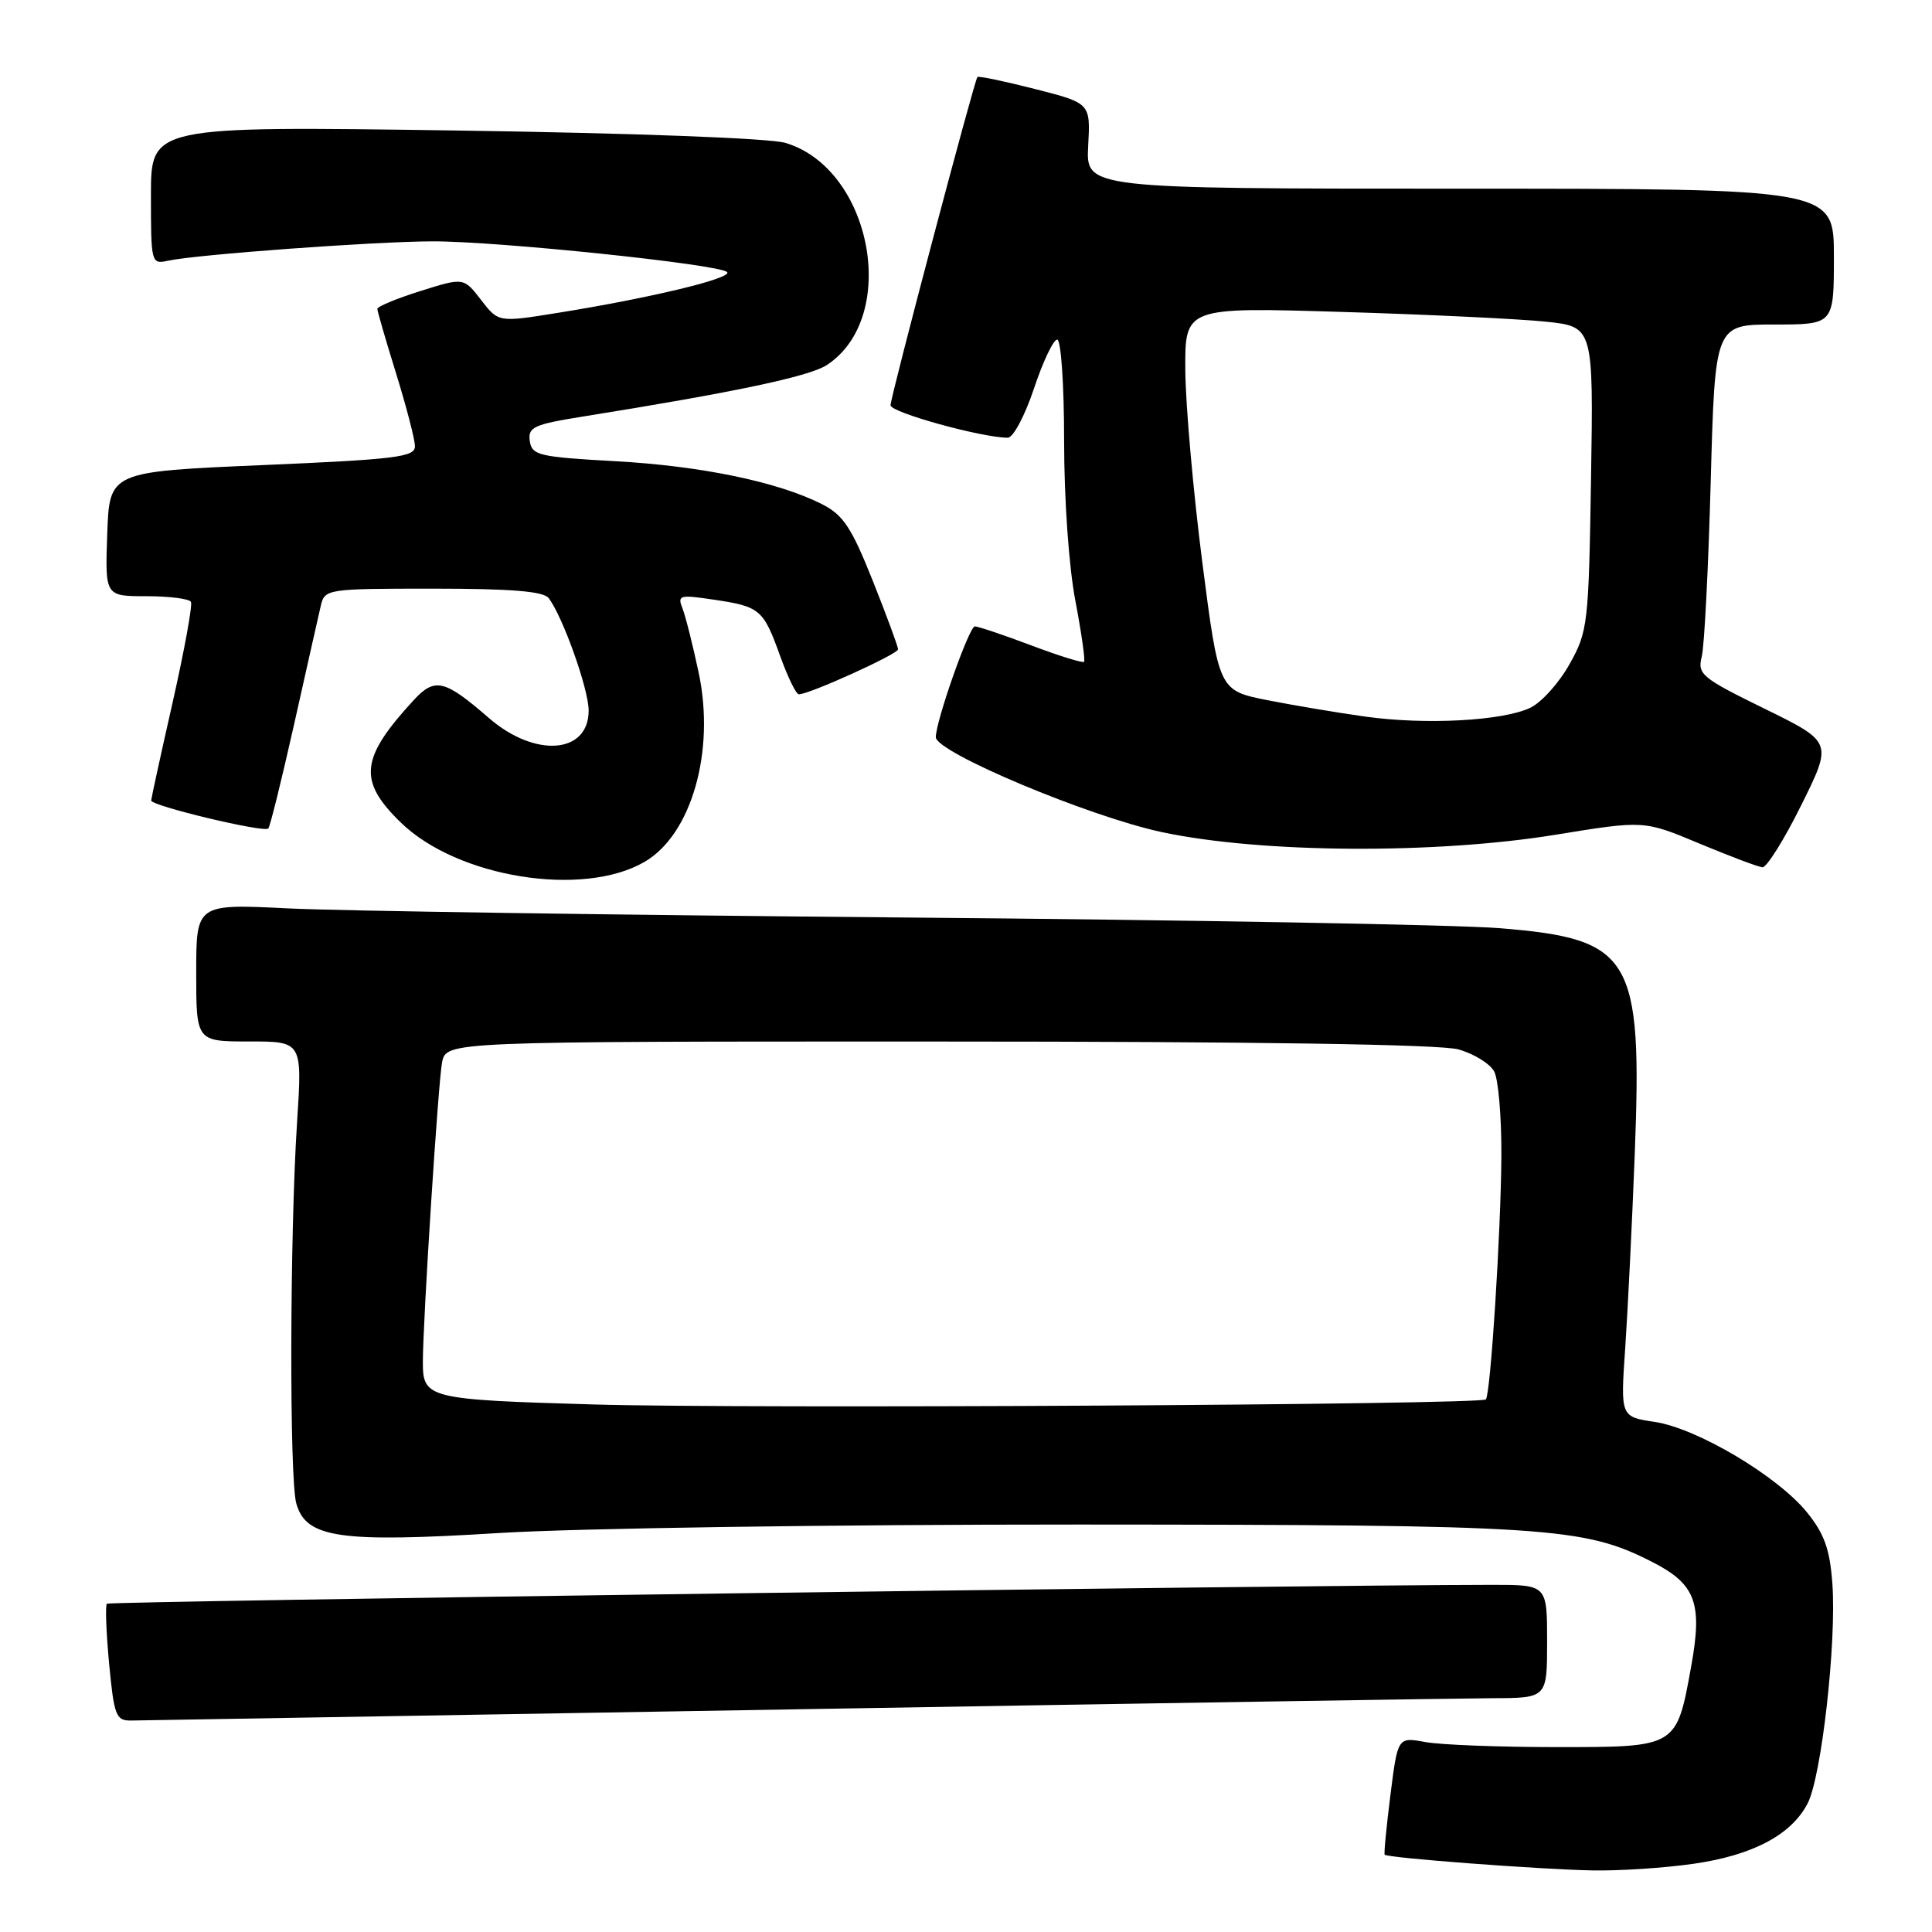 <?xml version="1.0" encoding="UTF-8" standalone="no"?>
<!DOCTYPE svg PUBLIC "-//W3C//DTD SVG 1.1//EN" "http://www.w3.org/Graphics/SVG/1.1/DTD/svg11.dtd" >
<svg xmlns="http://www.w3.org/2000/svg" xmlns:xlink="http://www.w3.org/1999/xlink" version="1.1" viewBox="0 0 256 256">
 <g >
 <path fill="currentColor"
d=" M 224.41 246.96 C 232.26 245.83 237.37 243.12 239.52 238.96 C 241.36 235.40 243.36 217.65 242.80 209.86 C 242.47 205.28 241.74 203.25 239.44 200.40 C 235.53 195.58 224.89 189.26 219.26 188.41 C 214.72 187.73 214.72 187.73 215.35 178.62 C 215.69 173.60 216.26 162.07 216.61 153.00 C 217.63 126.71 216.26 124.41 198.72 122.99 C 193.10 122.53 157.45 121.89 119.50 121.57 C 81.55 121.24 44.99 120.70 38.25 120.37 C 26.00 119.76 26.00 119.76 26.00 128.88 C 26.00 138.00 26.00 138.00 33.03 138.00 C 40.06 138.00 40.06 138.00 39.36 148.75 C 38.40 163.51 38.33 195.90 39.26 199.21 C 40.54 203.80 44.97 204.44 66.17 203.13 C 76.37 202.50 110.46 202.00 143.00 202.01 C 205.26 202.04 209.86 202.34 218.93 206.97 C 224.68 209.90 225.61 212.39 224.10 220.75 C 222.14 231.58 222.27 231.50 206.21 231.50 C 198.67 231.50 190.86 231.20 188.86 230.83 C 185.21 230.16 185.21 230.16 184.24 237.83 C 183.71 242.05 183.36 245.62 183.48 245.76 C 183.81 246.18 204.04 247.71 211.00 247.84 C 214.57 247.91 220.61 247.51 224.41 246.96 Z  M 105.00 226.50 C 152.03 225.70 193.76 225.04 197.75 225.02 C 205.00 225.00 205.00 225.00 205.00 217.50 C 205.00 210.00 205.00 210.00 197.75 210.00 C 172.41 210.02 14.50 212.17 14.16 212.50 C 13.94 212.73 14.07 216.31 14.46 220.46 C 15.11 227.32 15.37 228.00 17.34 227.98 C 18.53 227.96 57.97 227.30 105.00 226.50 Z  M 85.41 114.20 C 91.62 110.59 94.78 99.57 92.59 89.19 C 91.81 85.51 90.84 81.65 90.43 80.61 C 89.74 78.86 90.04 78.78 94.59 79.46 C 100.72 80.37 101.15 80.74 103.38 86.94 C 104.38 89.72 105.49 92.00 105.85 92.00 C 107.22 92.01 119.00 86.67 119.00 86.04 C 119.00 85.68 117.49 81.59 115.64 76.94 C 112.81 69.85 111.73 68.23 108.89 66.79 C 103.04 63.84 92.90 61.74 81.50 61.11 C 71.38 60.55 70.48 60.33 70.20 58.44 C 69.94 56.60 70.71 56.24 77.20 55.20 C 97.44 51.96 107.25 49.88 109.56 48.37 C 119.23 42.03 115.55 22.35 104.06 18.93 C 101.98 18.31 83.76 17.63 60.25 17.29 C 20.00 16.71 20.00 16.71 20.00 25.87 C 20.00 34.86 20.04 35.03 22.25 34.55 C 25.96 33.73 49.58 32.00 57.30 31.98 C 65.82 31.95 95.14 35.00 96.33 36.04 C 97.24 36.83 86.20 39.49 73.82 41.47 C 66.04 42.72 66.04 42.72 63.74 39.74 C 61.44 36.76 61.44 36.76 55.72 38.56 C 52.57 39.55 50.00 40.62 50.00 40.93 C 50.00 41.24 51.12 45.10 52.49 49.50 C 53.85 53.90 54.98 58.23 54.98 59.13 C 55.00 60.56 52.46 60.87 34.75 61.63 C 14.50 62.50 14.50 62.50 14.21 70.75 C 13.92 79.00 13.92 79.00 19.40 79.00 C 22.42 79.00 25.07 79.34 25.30 79.75 C 25.53 80.16 24.44 86.12 22.89 93.00 C 21.33 99.88 20.05 105.76 20.03 106.07 C 19.99 106.77 34.97 110.36 35.55 109.78 C 35.78 109.56 37.32 103.32 38.98 95.93 C 40.63 88.55 42.22 81.49 42.51 80.25 C 43.03 78.05 43.33 78.00 57.40 78.00 C 67.71 78.00 72.02 78.35 72.70 79.25 C 74.59 81.74 78.00 91.33 78.00 94.15 C 78.00 99.92 70.88 100.44 64.77 95.13 C 58.89 90.03 57.62 89.73 54.80 92.79 C 47.72 100.49 47.41 103.46 53.13 109.01 C 60.63 116.29 77.23 118.96 85.41 114.20 Z  M 238.69 106.66 C 242.82 98.33 242.82 98.33 233.84 93.92 C 225.47 89.82 224.90 89.35 225.49 87.01 C 225.84 85.63 226.37 75.16 226.68 63.75 C 227.25 43.00 227.25 43.00 235.12 43.00 C 243.00 43.00 243.00 43.00 243.00 34.00 C 243.00 25.00 243.00 25.00 193.44 25.00 C 143.89 25.00 143.89 25.00 144.19 19.33 C 144.50 13.67 144.50 13.67 137.13 11.79 C 133.07 10.76 129.65 10.04 129.51 10.21 C 129.08 10.74 118.00 52.59 118.00 53.70 C 118.00 54.65 130.10 58.00 133.54 58.00 C 134.25 58.00 135.81 55.07 137.00 51.50 C 138.19 47.92 139.58 45.00 140.08 45.00 C 140.59 45.00 141.00 50.93 141.00 58.41 C 141.00 66.13 141.63 75.12 142.49 79.59 C 143.30 83.86 143.82 87.51 143.64 87.69 C 143.46 87.88 140.30 86.90 136.63 85.51 C 132.96 84.13 129.60 83.00 129.17 83.00 C 128.42 83.00 124.00 95.55 124.00 97.68 C 124.00 99.68 144.31 108.21 154.00 110.27 C 167.12 113.06 190.15 113.21 206.17 110.60 C 217.84 108.70 217.84 108.70 225.17 111.77 C 229.20 113.45 232.96 114.87 233.53 114.92 C 234.09 114.96 236.42 111.25 238.69 106.66 Z  M 78.71 186.10 C 56.68 185.46 56.03 185.30 56.03 180.50 C 56.03 175.09 58.08 143.15 58.58 140.75 C 59.16 138.00 59.16 138.00 124.33 138.01 C 166.29 138.01 190.83 138.38 193.24 139.05 C 195.29 139.62 197.43 140.94 197.99 141.98 C 198.54 143.02 198.97 148.06 198.94 153.18 C 198.88 163.25 197.50 184.85 196.88 185.43 C 196.13 186.14 99.03 186.69 78.71 186.10 Z  M 180.96 94.96 C 177.36 94.46 171.51 93.48 167.96 92.78 C 161.50 91.50 161.50 91.50 159.31 74.50 C 158.11 65.15 157.10 53.72 157.06 49.10 C 157.00 40.70 157.00 40.70 177.75 41.33 C 189.16 41.67 201.34 42.26 204.82 42.62 C 211.14 43.29 211.14 43.29 210.82 63.40 C 210.51 82.72 210.40 83.67 207.98 87.99 C 206.60 90.47 204.26 93.07 202.78 93.78 C 199.15 95.52 188.95 96.07 180.96 94.96 Z "/>
</g>
</svg>